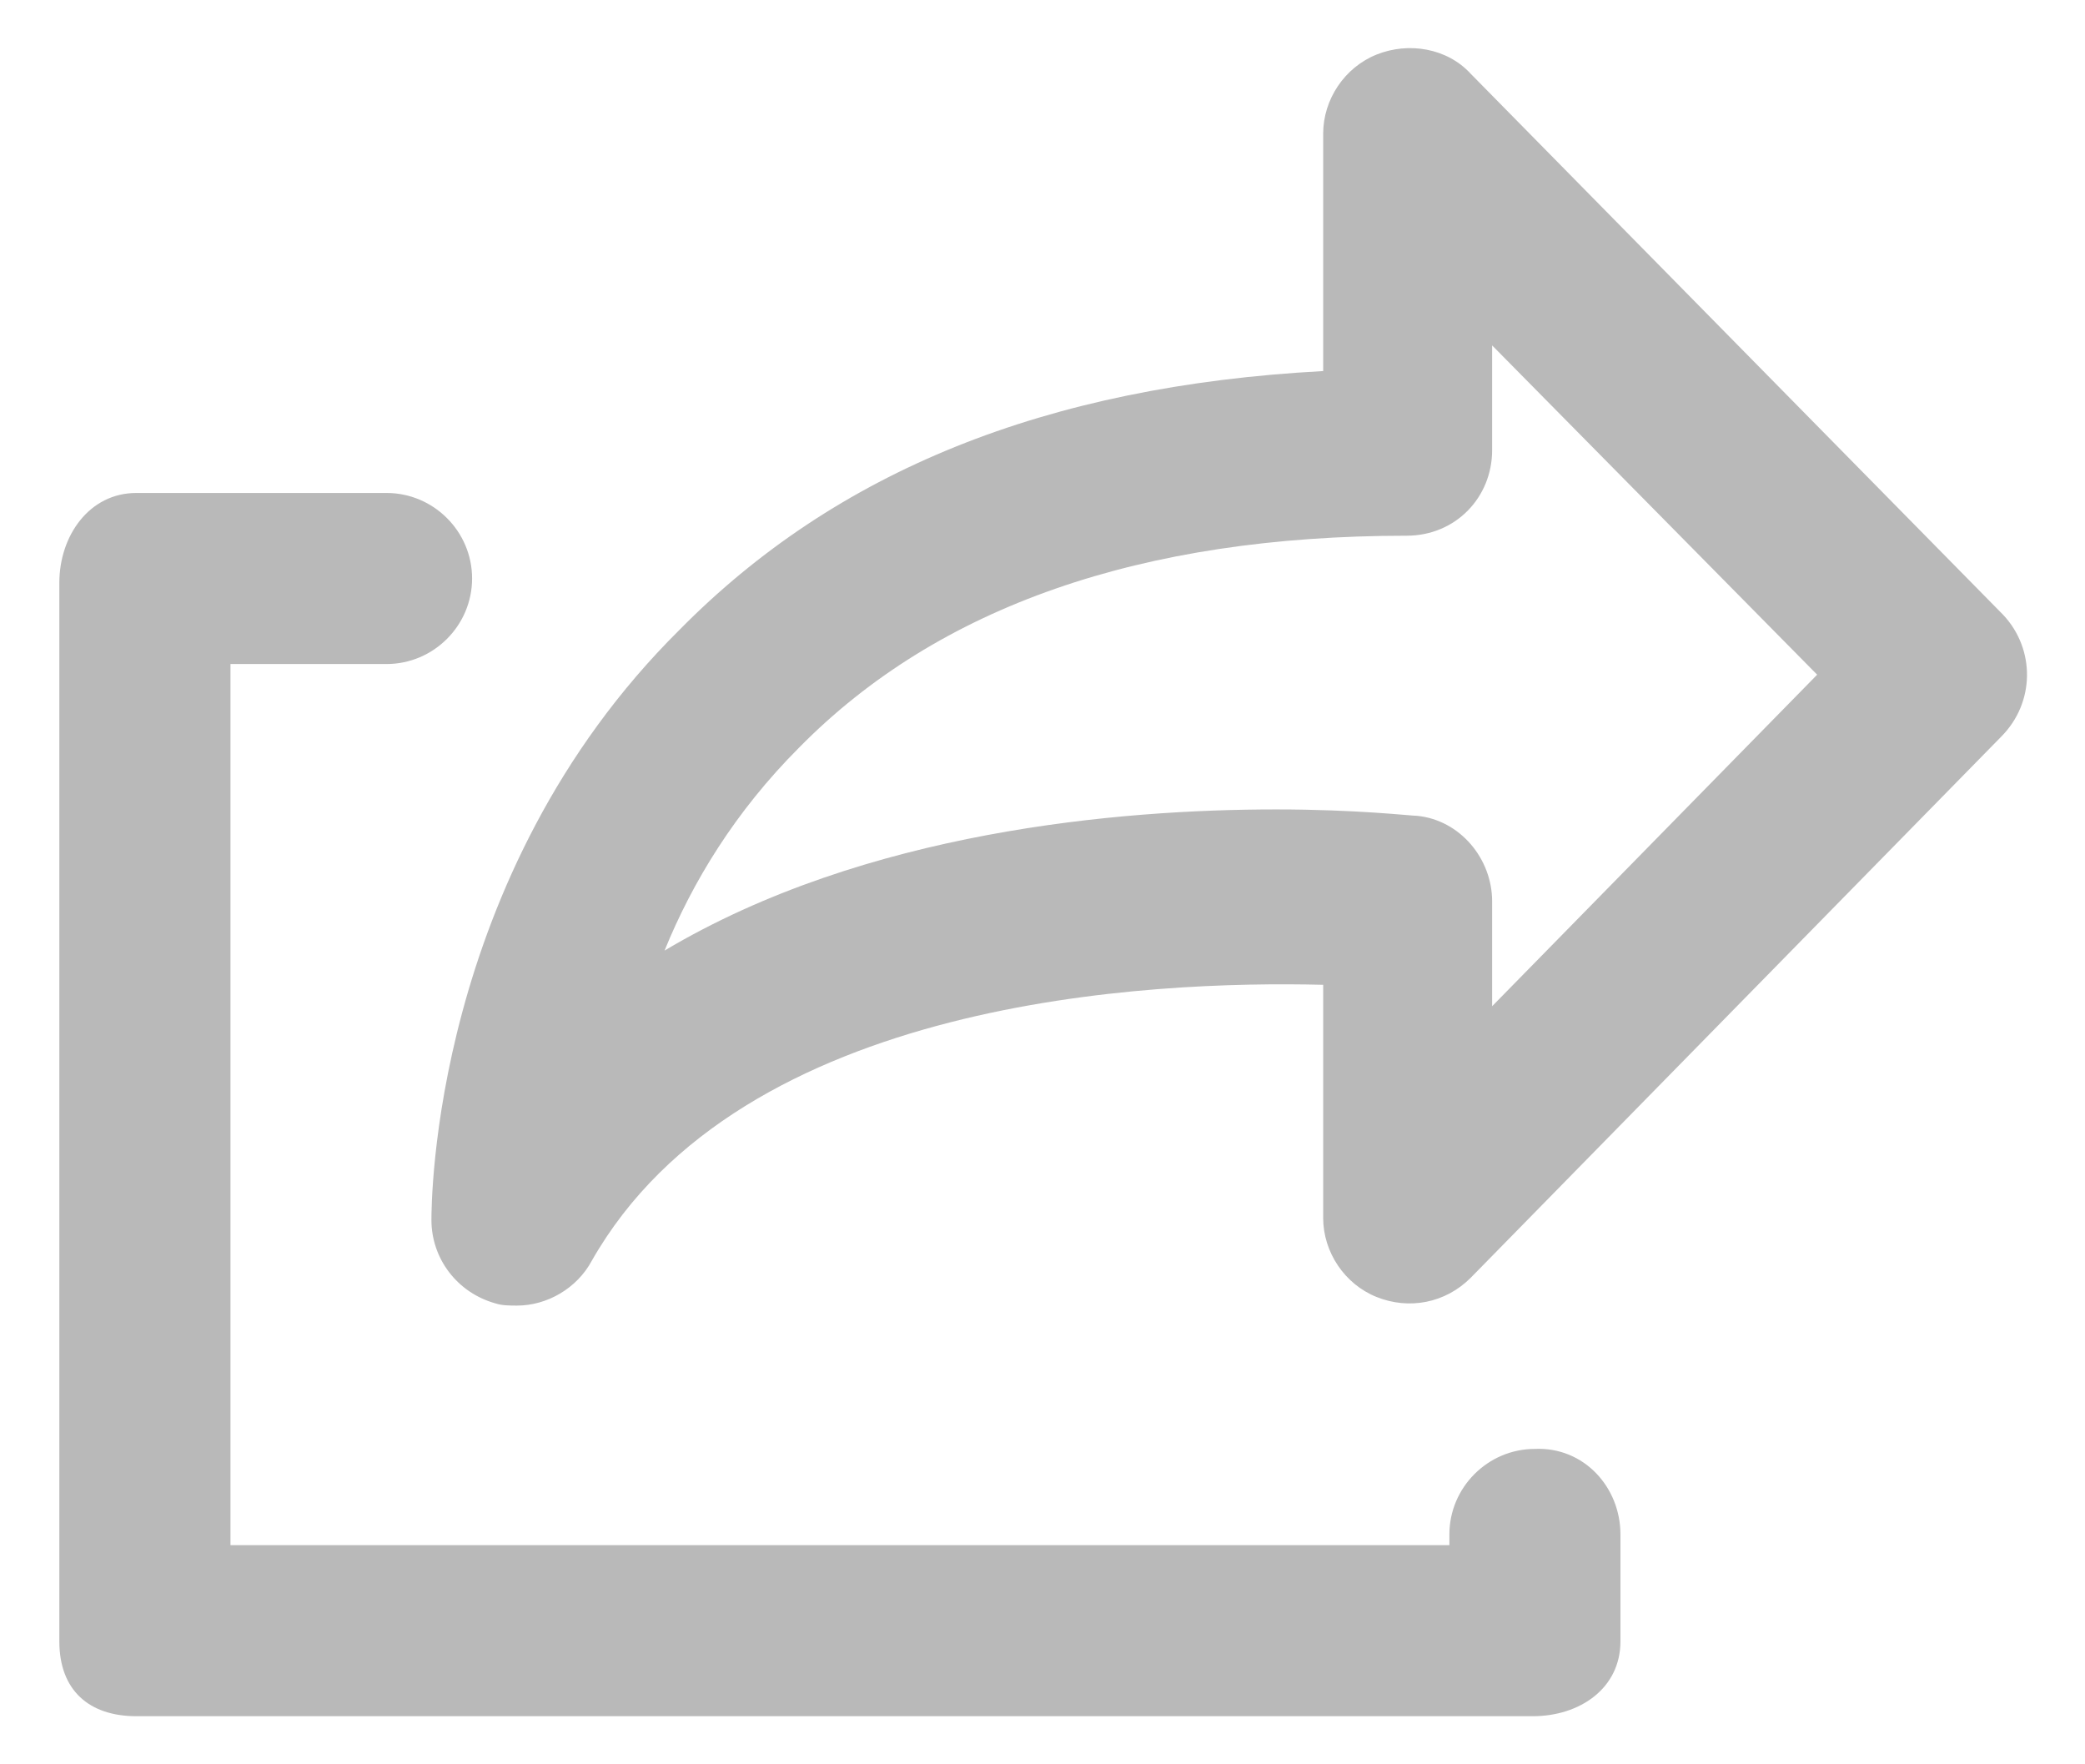 <svg width="26" height="22" viewBox="0 0 26 22" fill="none" xmlns="http://www.w3.org/2000/svg">
<path d="M20.207 19.133V20.467C20.207 21.053 19.7 21.4 19.114 21.4H1.7C1.114 21.4 0.74 21.08 0.74 20.467V7.267C0.74 6.68 1.114 6.147 1.7 6.147H4.82C5.407 6.147 5.887 6.627 5.887 7.213C5.887 7.8 5.407 8.28 4.82 8.28H2.874V19.267H18.074V19.133C18.074 18.547 18.554 18.067 19.14 18.067C19.754 18.04 20.207 18.547 20.207 19.133ZM24.954 9.187L18.34 15.933C18.02 16.253 17.567 16.333 17.167 16.173C16.767 16.013 16.5 15.613 16.5 15.187V12.28C14.367 12.227 9.247 12.44 7.38 15.72C7.194 16.067 6.82 16.28 6.447 16.28C6.367 16.28 6.26 16.28 6.18 16.253C5.7 16.12 5.38 15.693 5.38 15.213C5.38 15.027 5.38 10.92 8.474 7.853C10.42 5.88 13.034 4.813 16.5 4.627V1.667C16.5 1.24 16.767 0.84 17.167 0.68C17.567 0.52 18.047 0.6 18.34 0.92L24.98 7.667C25.38 8.093 25.38 8.76 24.954 9.187ZM22.66 8.413L18.607 4.307V5.613C18.607 6.2 18.154 6.68 17.54 6.68C14.234 6.68 11.7 7.56 9.967 9.32C9.167 10.12 8.634 11 8.287 11.853C10.794 10.36 13.967 10.093 15.914 10.093C16.927 10.093 17.594 10.173 17.674 10.173C18.207 10.227 18.607 10.707 18.607 11.24V12.547L22.66 8.413Z" fill="#B9B9B9"/>
</svg>
